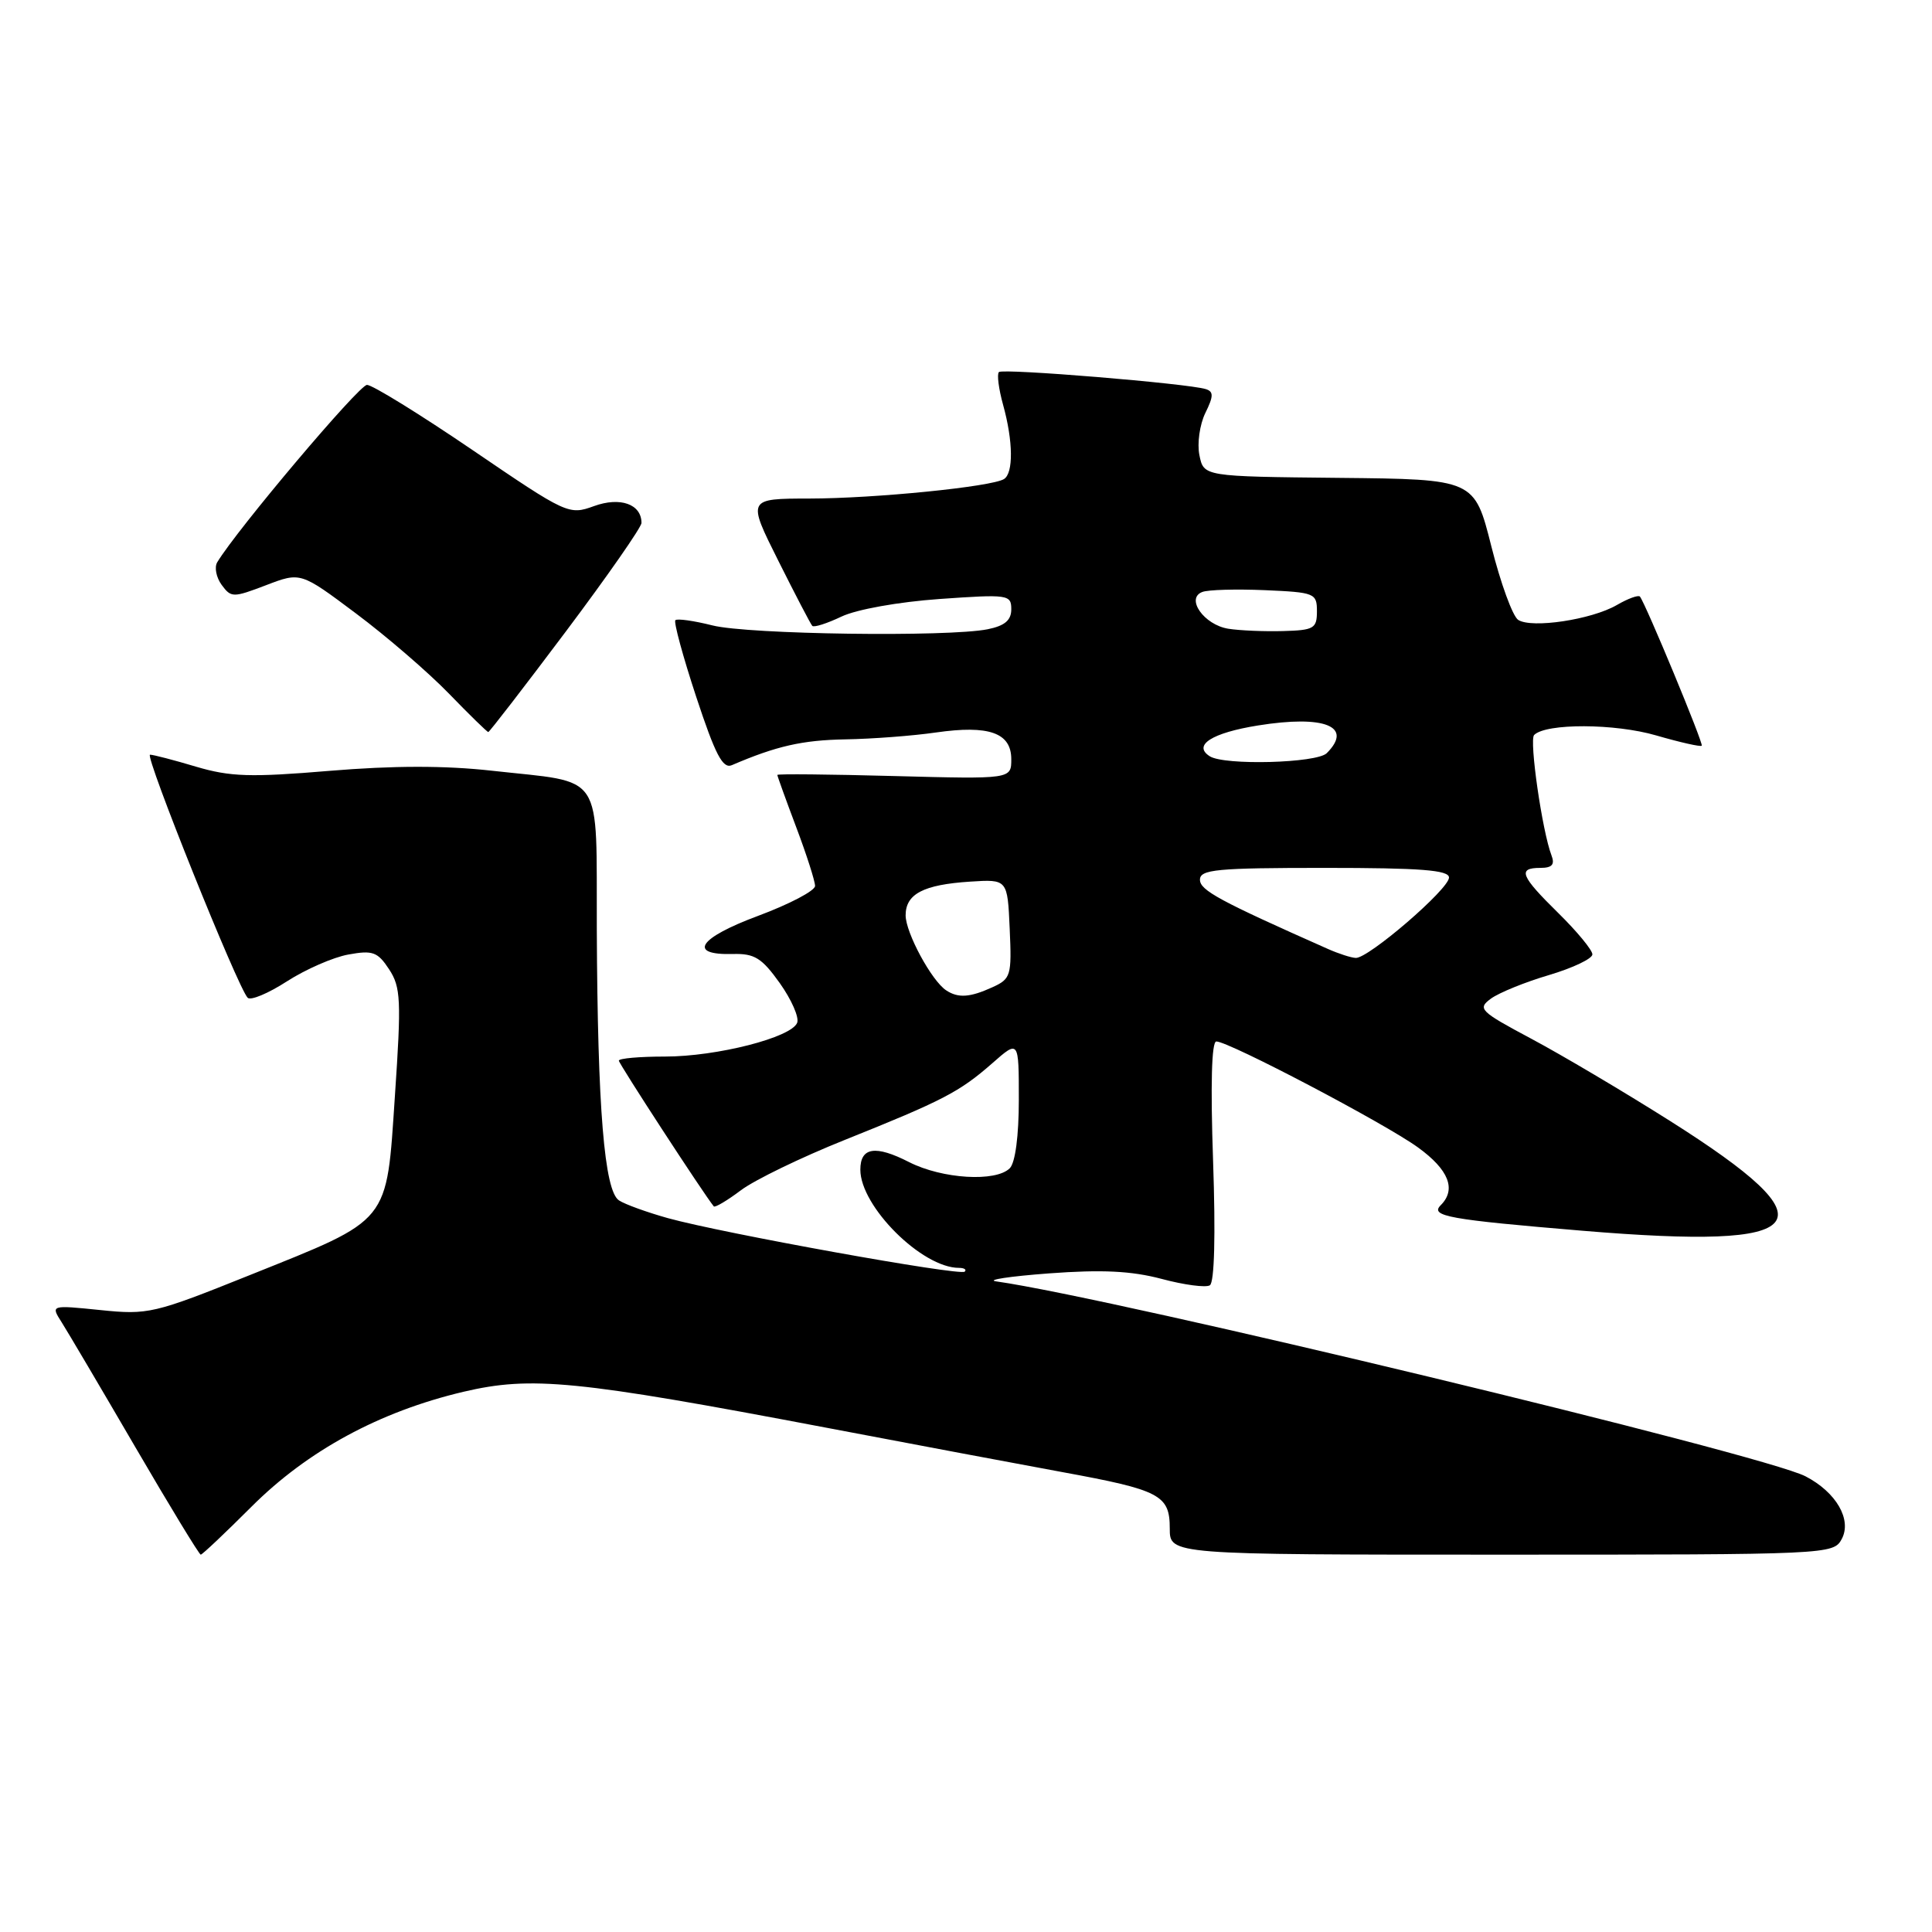 <?xml version="1.0" encoding="UTF-8" standalone="no"?>
<!DOCTYPE svg PUBLIC "-//W3C//DTD SVG 1.1//EN" "http://www.w3.org/Graphics/SVG/1.1/DTD/svg11.dtd" >
<svg xmlns="http://www.w3.org/2000/svg" xmlns:xlink="http://www.w3.org/1999/xlink" version="1.1" viewBox="0 0 256 256">
 <g >
 <path fill="currentColor"
d=" M 33.31 199.66 C 40.75 192.22 50.28 187.05 61.40 184.42 C 70.43 182.30 76.33 182.88 109.50 189.18 C 121.05 191.38 135.12 194.02 140.76 195.06 C 153.75 197.44 155.00 198.10 155.00 202.54 C 155.00 206.00 155.00 206.00 198.96 206.00 C 242.38 206.00 242.94 205.97 244.04 203.93 C 245.41 201.36 243.31 197.73 239.24 195.62 C 233.58 192.70 147.70 172.01 132.00 169.79 C 130.62 169.60 133.78 169.12 139.00 168.73 C 146.02 168.21 149.91 168.40 153.92 169.46 C 156.90 170.26 159.78 170.64 160.31 170.31 C 160.92 169.93 161.08 163.68 160.74 153.85 C 160.39 143.73 160.54 138.00 161.17 138.00 C 162.83 138.00 183.52 148.87 187.89 152.04 C 191.98 155.00 193.00 157.60 190.90 159.70 C 189.45 161.15 191.96 161.60 209.69 163.08 C 240.49 165.65 243.12 162.33 221.24 148.50 C 215.15 144.65 206.89 139.76 202.89 137.63 C 196.07 133.99 195.74 133.66 197.56 132.32 C 198.63 131.54 202.09 130.13 205.25 129.20 C 208.41 128.26 211.00 127.03 211.00 126.46 C 211.00 125.89 208.97 123.43 206.50 121.00 C 201.47 116.06 201.04 115.00 204.11 115.00 C 205.66 115.00 206.05 114.56 205.58 113.34 C 204.35 110.14 202.61 98.06 203.28 97.39 C 204.85 95.82 213.98 95.85 219.46 97.45 C 222.63 98.37 225.34 98.98 225.49 98.81 C 225.74 98.52 218.07 80.03 217.30 79.05 C 217.10 78.81 215.71 79.31 214.22 80.18 C 210.87 82.11 202.97 83.30 201.17 82.14 C 200.44 81.67 198.84 77.28 197.61 72.39 C 195.37 63.50 195.37 63.50 177.44 63.32 C 159.50 63.14 159.50 63.14 158.93 60.32 C 158.61 58.77 158.97 56.25 159.71 54.73 C 160.81 52.50 160.82 51.89 159.78 51.56 C 157.39 50.81 132.87 48.79 132.36 49.30 C 132.08 49.58 132.33 51.54 132.92 53.66 C 134.25 58.46 134.30 62.70 133.03 63.48 C 131.38 64.50 115.92 66.05 107.26 66.06 C 99.01 66.07 99.01 66.07 103.12 74.28 C 105.38 78.80 107.41 82.69 107.63 82.93 C 107.85 83.17 109.59 82.61 111.50 81.70 C 113.50 80.75 119.03 79.76 124.49 79.37 C 133.59 78.73 134.00 78.79 134.00 80.73 C 134.00 82.19 133.14 82.92 130.87 83.38 C 125.59 84.43 99.15 84.07 94.40 82.87 C 91.94 82.25 89.73 81.94 89.49 82.18 C 89.25 82.42 90.49 86.99 92.25 92.33 C 94.78 100.00 95.77 101.90 96.97 101.39 C 102.86 98.86 106.30 98.07 112.00 97.97 C 115.58 97.91 120.97 97.50 124.00 97.06 C 131.04 96.05 134.00 97.09 134.00 100.60 C 134.00 103.24 134.00 103.24 118.50 102.83 C 109.97 102.60 103.00 102.53 103.00 102.68 C 103.00 102.83 104.12 105.94 105.50 109.60 C 106.88 113.25 108.00 116.76 108.00 117.39 C 108.00 118.03 104.60 119.81 100.44 121.36 C 92.56 124.29 91.05 126.57 97.11 126.41 C 99.98 126.33 100.95 126.94 103.32 130.26 C 104.87 132.44 105.91 134.80 105.63 135.52 C 104.88 137.47 95.00 140.00 88.10 140.00 C 84.74 140.00 82.00 140.24 82.00 140.54 C 82.00 140.95 93.25 158.22 94.58 159.85 C 94.74 160.04 96.36 159.08 98.18 157.71 C 100.01 156.34 106.18 153.35 111.90 151.06 C 124.95 145.83 127.13 144.70 131.49 140.88 C 135.00 137.79 135.00 137.79 135.00 145.70 C 135.00 150.51 134.53 154.07 133.80 154.80 C 131.95 156.65 124.86 156.22 120.47 153.99 C 115.99 151.70 114.00 152.01 114.00 154.99 C 114.00 159.86 122.17 168.00 127.07 168.00 C 127.76 168.00 128.11 168.23 127.83 168.50 C 127.24 169.10 95.71 163.41 88.50 161.41 C 85.75 160.64 82.83 159.59 82.02 159.06 C 80.08 157.80 79.18 146.84 79.08 123.23 C 78.99 101.89 80.26 103.81 65.14 102.12 C 58.95 101.43 52.10 101.44 43.68 102.14 C 33.19 103.02 30.51 102.93 25.98 101.59 C 23.04 100.71 20.30 100.00 19.88 100.00 C 19.11 100.00 31.53 130.92 32.82 132.21 C 33.21 132.61 35.55 131.63 38.01 130.04 C 40.48 128.45 44.15 126.84 46.16 126.48 C 49.39 125.89 50.04 126.13 51.56 128.44 C 53.11 130.81 53.19 132.51 52.33 145.18 C 51.18 162.29 51.88 161.42 33.07 168.97 C 20.39 174.06 19.63 174.24 13.30 173.59 C 6.71 172.92 6.71 172.92 8.17 175.21 C 8.97 176.47 13.36 183.91 17.93 191.75 C 22.50 199.59 26.40 206.00 26.60 206.00 C 26.80 206.00 29.82 203.15 33.31 199.66 Z  M 74.99 83.66 C 80.49 76.33 85.00 69.86 85.00 69.29 C 85.00 66.80 82.18 65.80 78.71 67.06 C 75.38 68.27 75.12 68.15 62.62 59.64 C 55.64 54.89 49.34 51.00 48.63 51.00 C 47.58 51.00 31.38 70.18 28.78 74.51 C 28.39 75.17 28.65 76.51 29.37 77.50 C 30.63 79.21 30.88 79.21 35.26 77.54 C 39.83 75.79 39.83 75.79 47.16 81.28 C 51.20 84.30 56.73 89.07 59.46 91.88 C 62.19 94.70 64.55 97.00 64.70 97.00 C 64.85 97.00 69.48 91.00 74.99 83.66 Z  M 125.38 131.23 C 123.45 129.97 120.01 123.61 120.00 121.29 C 120.00 118.45 122.36 117.22 128.55 116.82 C 133.50 116.50 133.50 116.50 133.79 123.07 C 134.07 129.30 133.95 129.70 131.49 130.82 C 128.53 132.17 126.97 132.28 125.38 131.23 Z  M 176.00 125.76 C 161.59 119.37 159.00 117.97 159.00 116.57 C 159.00 115.21 161.20 115.00 175.50 115.00 C 188.27 115.00 192.00 115.29 192.00 116.28 C 192.00 117.81 181.29 127.03 179.64 126.93 C 179.01 126.90 177.38 126.37 176.00 125.76 Z  M 160.30 100.21 C 158.01 98.75 160.58 97.11 166.68 96.13 C 175.52 94.71 179.35 96.25 175.80 99.80 C 174.48 101.12 162.25 101.45 160.30 100.21 Z  M 162.75 83.31 C 159.54 82.79 157.07 79.29 159.31 78.44 C 160.07 78.14 163.80 78.04 167.60 78.20 C 174.21 78.49 174.50 78.60 174.50 81.00 C 174.50 83.28 174.10 83.51 170.00 83.62 C 167.53 83.69 164.26 83.55 162.75 83.31 Z "/>
</g>
</svg>